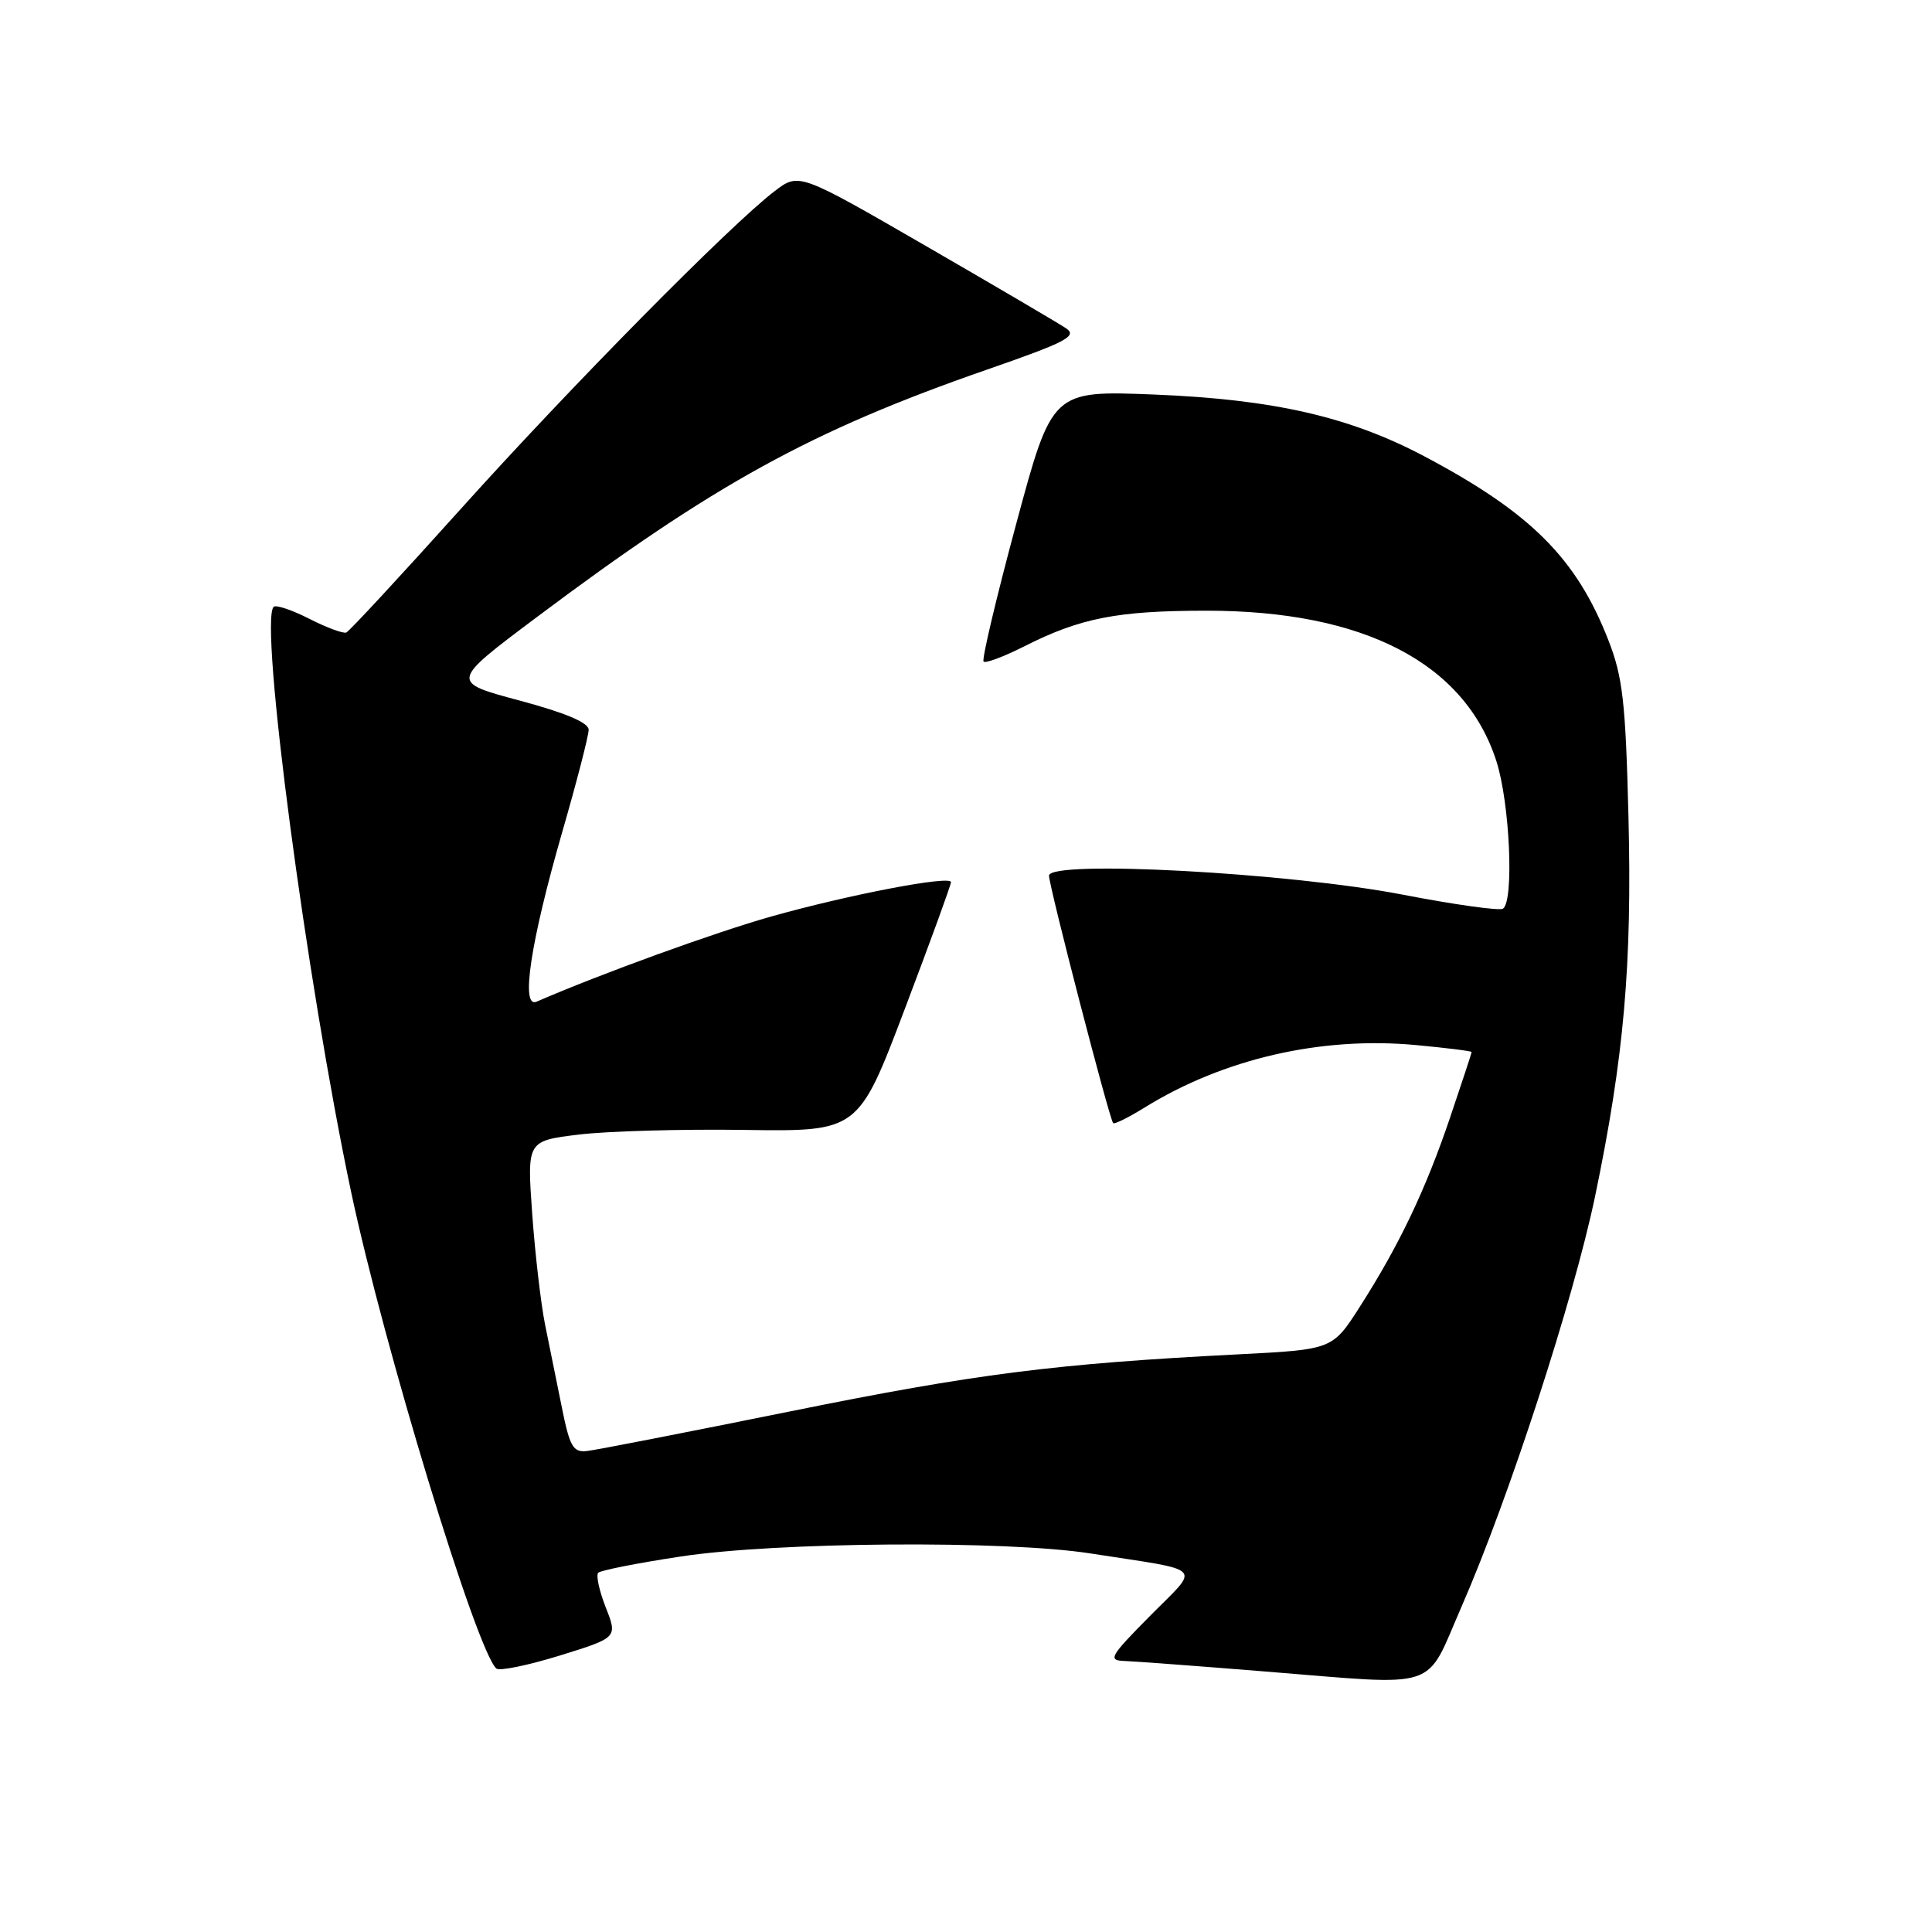 <?xml version="1.0" encoding="UTF-8" standalone="no"?>
<!DOCTYPE svg PUBLIC "-//W3C//DTD SVG 1.1//EN" "http://www.w3.org/Graphics/SVG/1.1/DTD/svg11.dtd" >
<svg xmlns="http://www.w3.org/2000/svg" xmlns:xlink="http://www.w3.org/1999/xlink" version="1.1" viewBox="0 0 256 256">
 <g >
 <path fill="currentColor"
d=" M 193.67 212.87 C 199.91 198.59 208.52 172.14 211.36 158.50 C 215.19 140.10 216.27 127.81 215.78 108.21 C 215.40 93.02 215.02 89.70 213.13 84.86 C 208.91 74.01 202.86 67.95 188.80 60.50 C 178.87 55.23 168.78 52.92 152.96 52.28 C 139.41 51.74 139.41 51.74 134.64 69.46 C 132.01 79.22 130.07 87.41 130.33 87.66 C 130.59 87.92 132.99 87.02 135.67 85.67 C 143.12 81.89 148.01 80.93 159.79 80.92 C 180.70 80.90 194.10 87.85 198.28 100.86 C 200.07 106.43 200.64 119.48 199.14 120.41 C 198.67 120.70 192.71 119.87 185.89 118.55 C 170.75 115.63 139.00 113.92 139.00 116.03 C 139.00 117.43 147.00 148.30 147.50 148.82 C 147.67 149.00 149.54 148.07 151.66 146.76 C 162.12 140.28 175.08 137.30 187.66 138.48 C 191.70 138.86 195.00 139.27 195.00 139.40 C 195.00 139.52 193.72 143.42 192.15 148.06 C 188.90 157.66 185.41 164.98 180.18 173.16 C 176.56 178.82 176.56 178.82 164.03 179.46 C 139.77 180.70 129.26 182.04 104.68 187.02 C 91.03 189.78 78.92 192.15 77.76 192.27 C 75.94 192.47 75.49 191.69 74.45 186.50 C 73.78 183.20 72.78 178.25 72.22 175.50 C 71.67 172.75 70.90 166.15 70.52 160.84 C 69.83 151.18 69.83 151.18 76.66 150.34 C 80.42 149.88 90.30 149.60 98.62 149.72 C 113.73 149.94 113.73 149.94 119.88 133.72 C 123.26 124.80 126.02 117.23 126.01 116.89 C 125.99 115.96 112.54 118.53 102.23 121.43 C 94.78 123.53 79.66 129.01 71.09 132.73 C 68.96 133.65 70.29 124.87 74.48 110.31 C 76.42 103.61 78.00 97.48 78.00 96.70 C 78.00 95.75 74.94 94.46 68.83 92.82 C 59.66 90.37 59.66 90.37 71.08 81.81 C 94.68 64.12 107.47 57.08 130.77 48.98 C 141.28 45.33 142.79 44.54 141.27 43.51 C 140.30 42.85 131.93 37.94 122.68 32.59 C 105.86 22.87 105.86 22.87 102.64 25.33 C 96.78 29.80 75.60 51.25 61.00 67.50 C 53.09 76.30 46.29 83.64 45.89 83.81 C 45.48 83.98 43.27 83.16 40.98 81.99 C 38.68 80.82 36.56 80.11 36.26 80.41 C 34.32 82.35 40.61 129.91 46.50 157.82 C 50.84 178.35 63.14 218.74 65.77 221.09 C 66.17 221.45 69.95 220.67 74.17 219.37 C 81.84 216.99 81.84 216.99 80.26 212.98 C 79.40 210.78 78.95 208.72 79.27 208.40 C 79.58 208.08 84.49 207.11 90.17 206.25 C 102.84 204.31 133.21 204.08 144.50 205.84 C 159.93 208.24 159.08 207.35 152.40 214.10 C 147.03 219.53 146.76 220.01 149.03 220.09 C 150.39 220.14 158.70 220.76 167.50 221.47 C 191.20 223.37 188.72 224.18 193.67 212.87 Z "/>
</g>
</svg>